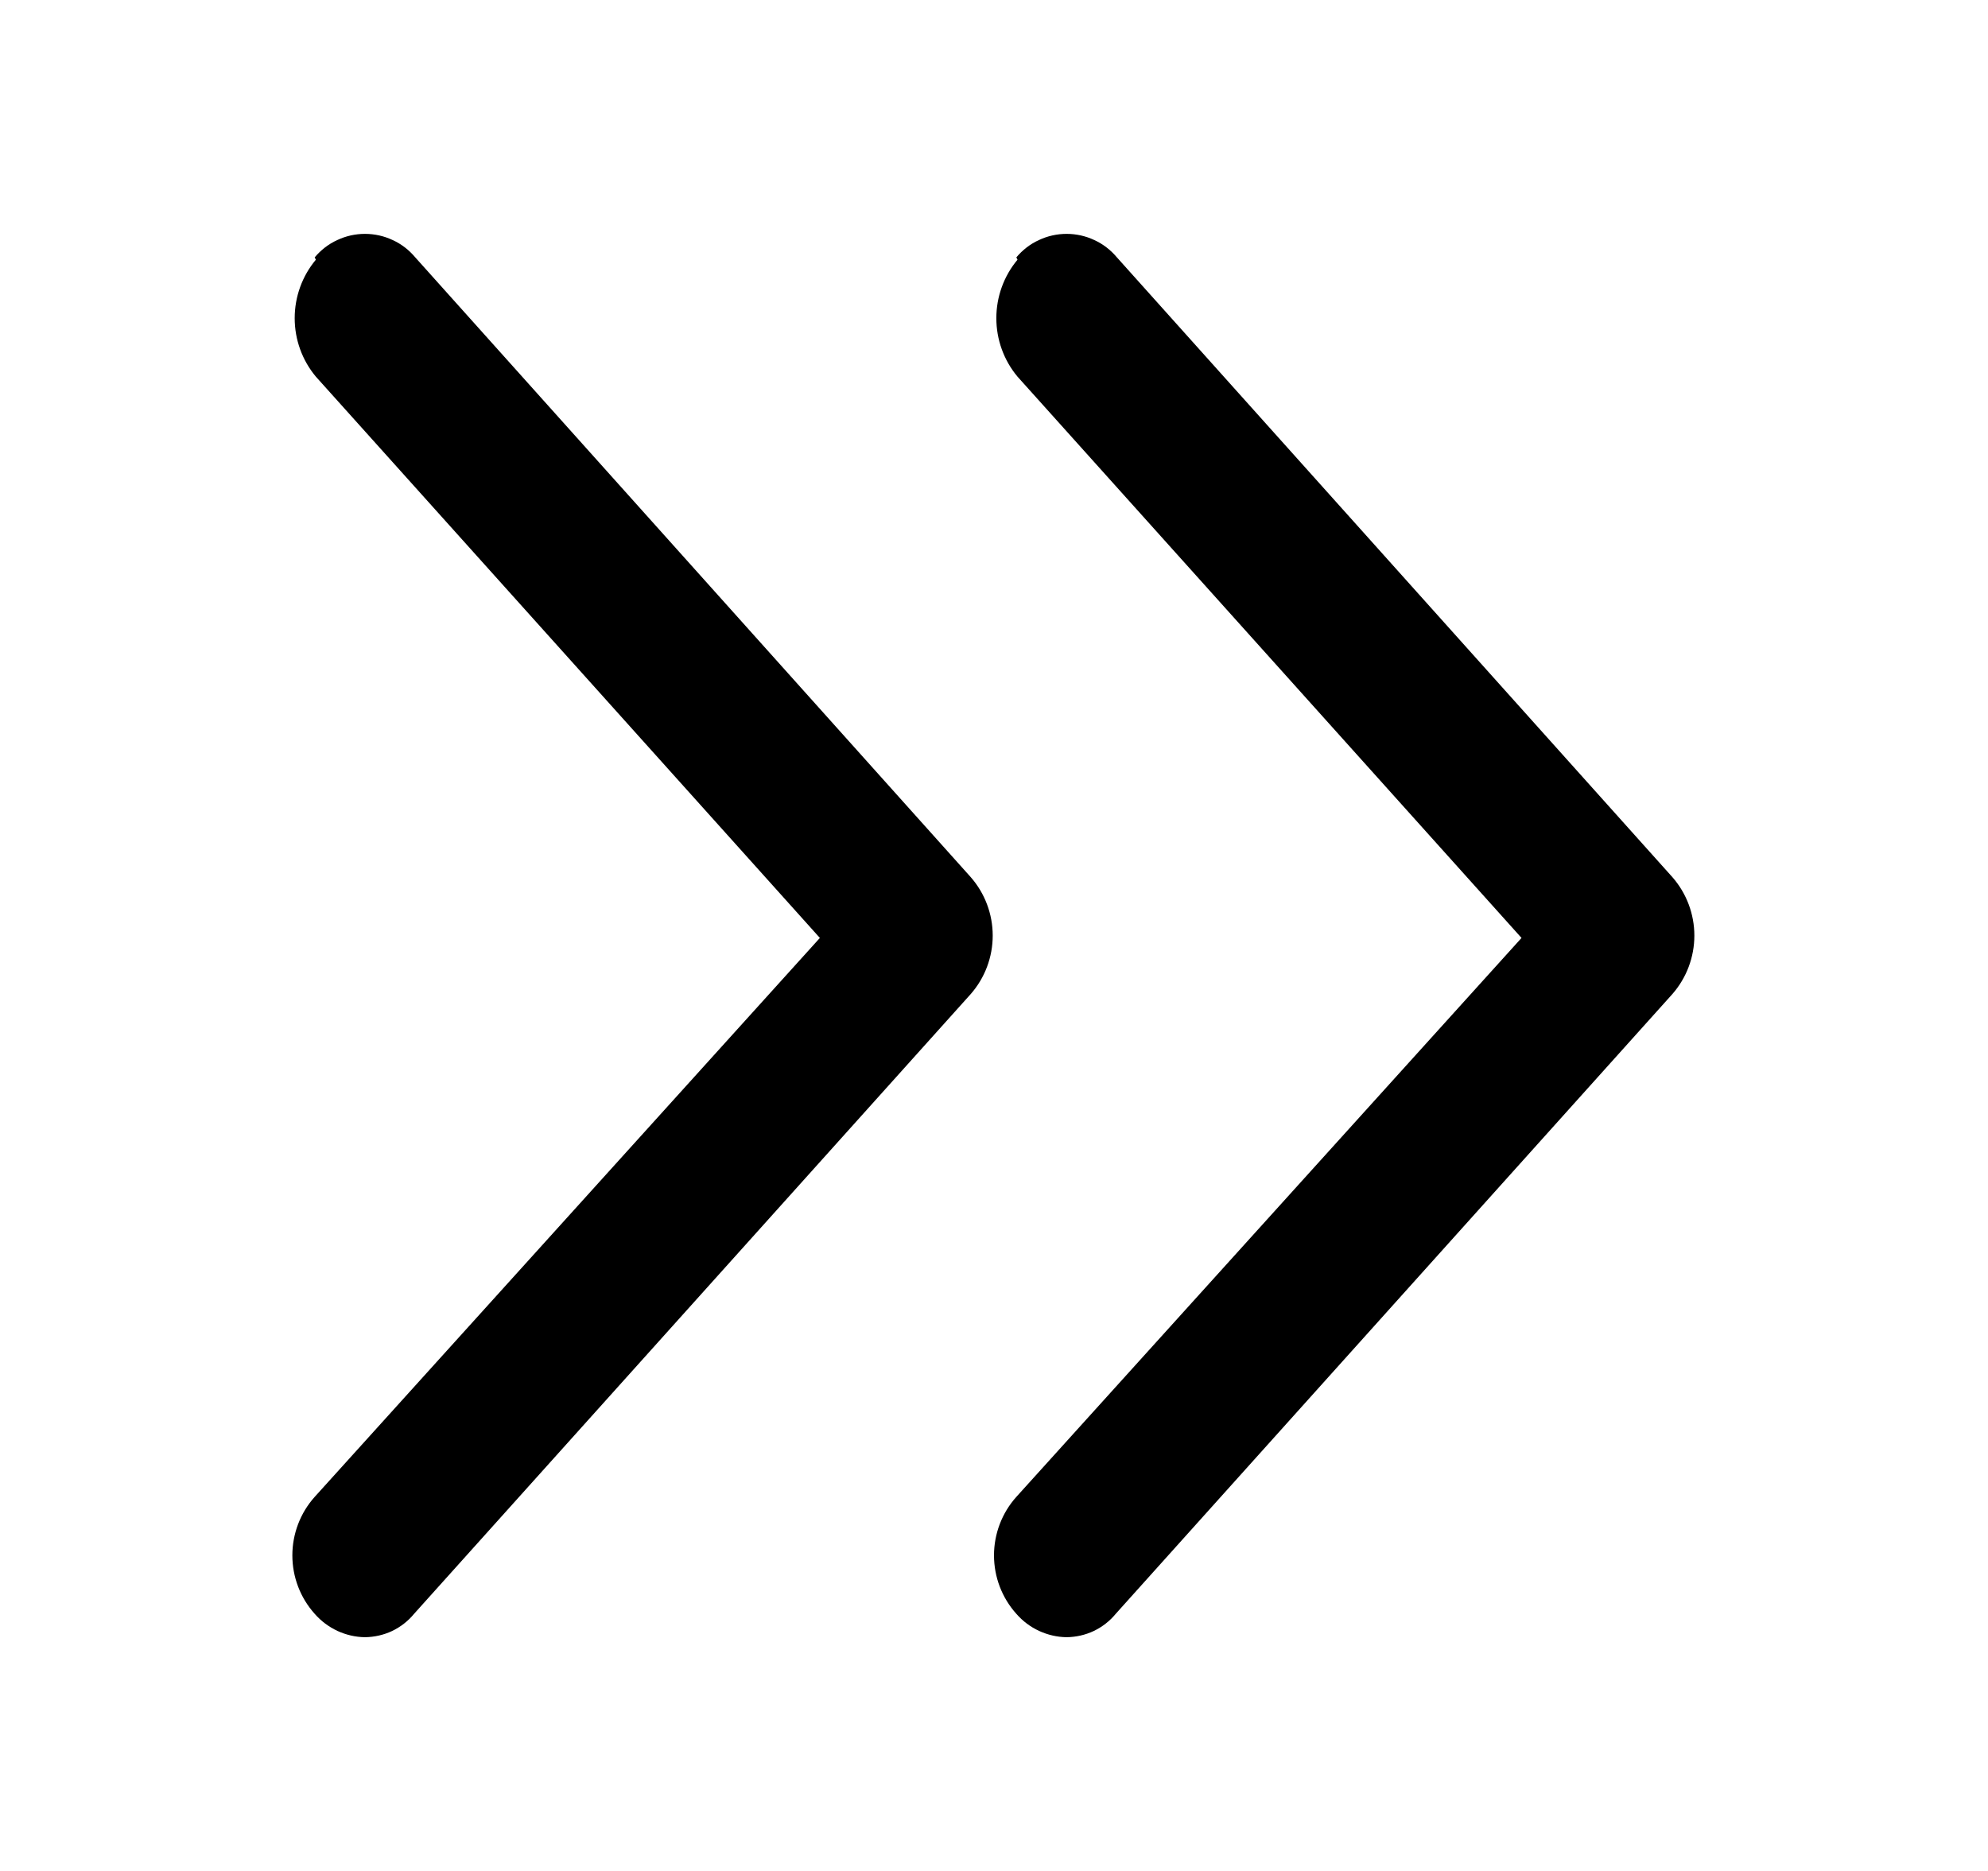 <svg width="17" height="16" viewBox="0 0 17 16" fill="none" xmlns="http://www.w3.org/2000/svg">
<g id="Component 1">
<path id="Vector" d="M2.701 2.221C2.584 2.361 2.52 2.538 2.52 2.721C2.52 2.904 2.584 3.081 2.701 3.221L7.011 8.021L2.691 12.801C2.568 12.938 2.5 13.117 2.5 13.301C2.5 13.486 2.568 13.664 2.691 13.801C2.745 13.863 2.811 13.912 2.885 13.947C2.959 13.981 3.039 14 3.121 14.001C3.201 14 3.281 13.982 3.353 13.948C3.426 13.913 3.49 13.863 3.541 13.801L8.301 8.501C8.422 8.363 8.489 8.185 8.489 8.001C8.489 7.817 8.422 7.639 8.301 7.501L3.551 2.201C3.498 2.138 3.433 2.087 3.358 2.053C3.284 2.018 3.203 2 3.121 2C3.039 2 2.958 2.018 2.884 2.053C2.809 2.087 2.744 2.138 2.691 2.201L2.701 2.221Z" fill="black"/>
<path id="Vector_2" d="M8.701 2.221C8.584 2.361 8.52 2.538 8.52 2.721C8.52 2.904 8.584 3.081 8.701 3.221L13.011 8.021L8.691 12.801C8.568 12.938 8.5 13.117 8.5 13.301C8.5 13.486 8.568 13.664 8.691 13.801C8.745 13.863 8.81 13.912 8.885 13.947C8.959 13.981 9.039 14 9.121 14.001C9.201 14 9.281 13.982 9.353 13.948C9.426 13.913 9.49 13.863 9.541 13.801L14.301 8.501C14.422 8.363 14.489 8.185 14.489 8.001C14.489 7.817 14.422 7.639 14.301 7.501L9.551 2.201C9.498 2.138 9.433 2.087 9.358 2.053C9.284 2.018 9.203 2 9.121 2C9.039 2 8.958 2.018 8.884 2.053C8.809 2.087 8.744 2.138 8.691 2.201L8.701 2.221Z" fill="black"/>
</g>
</svg>
